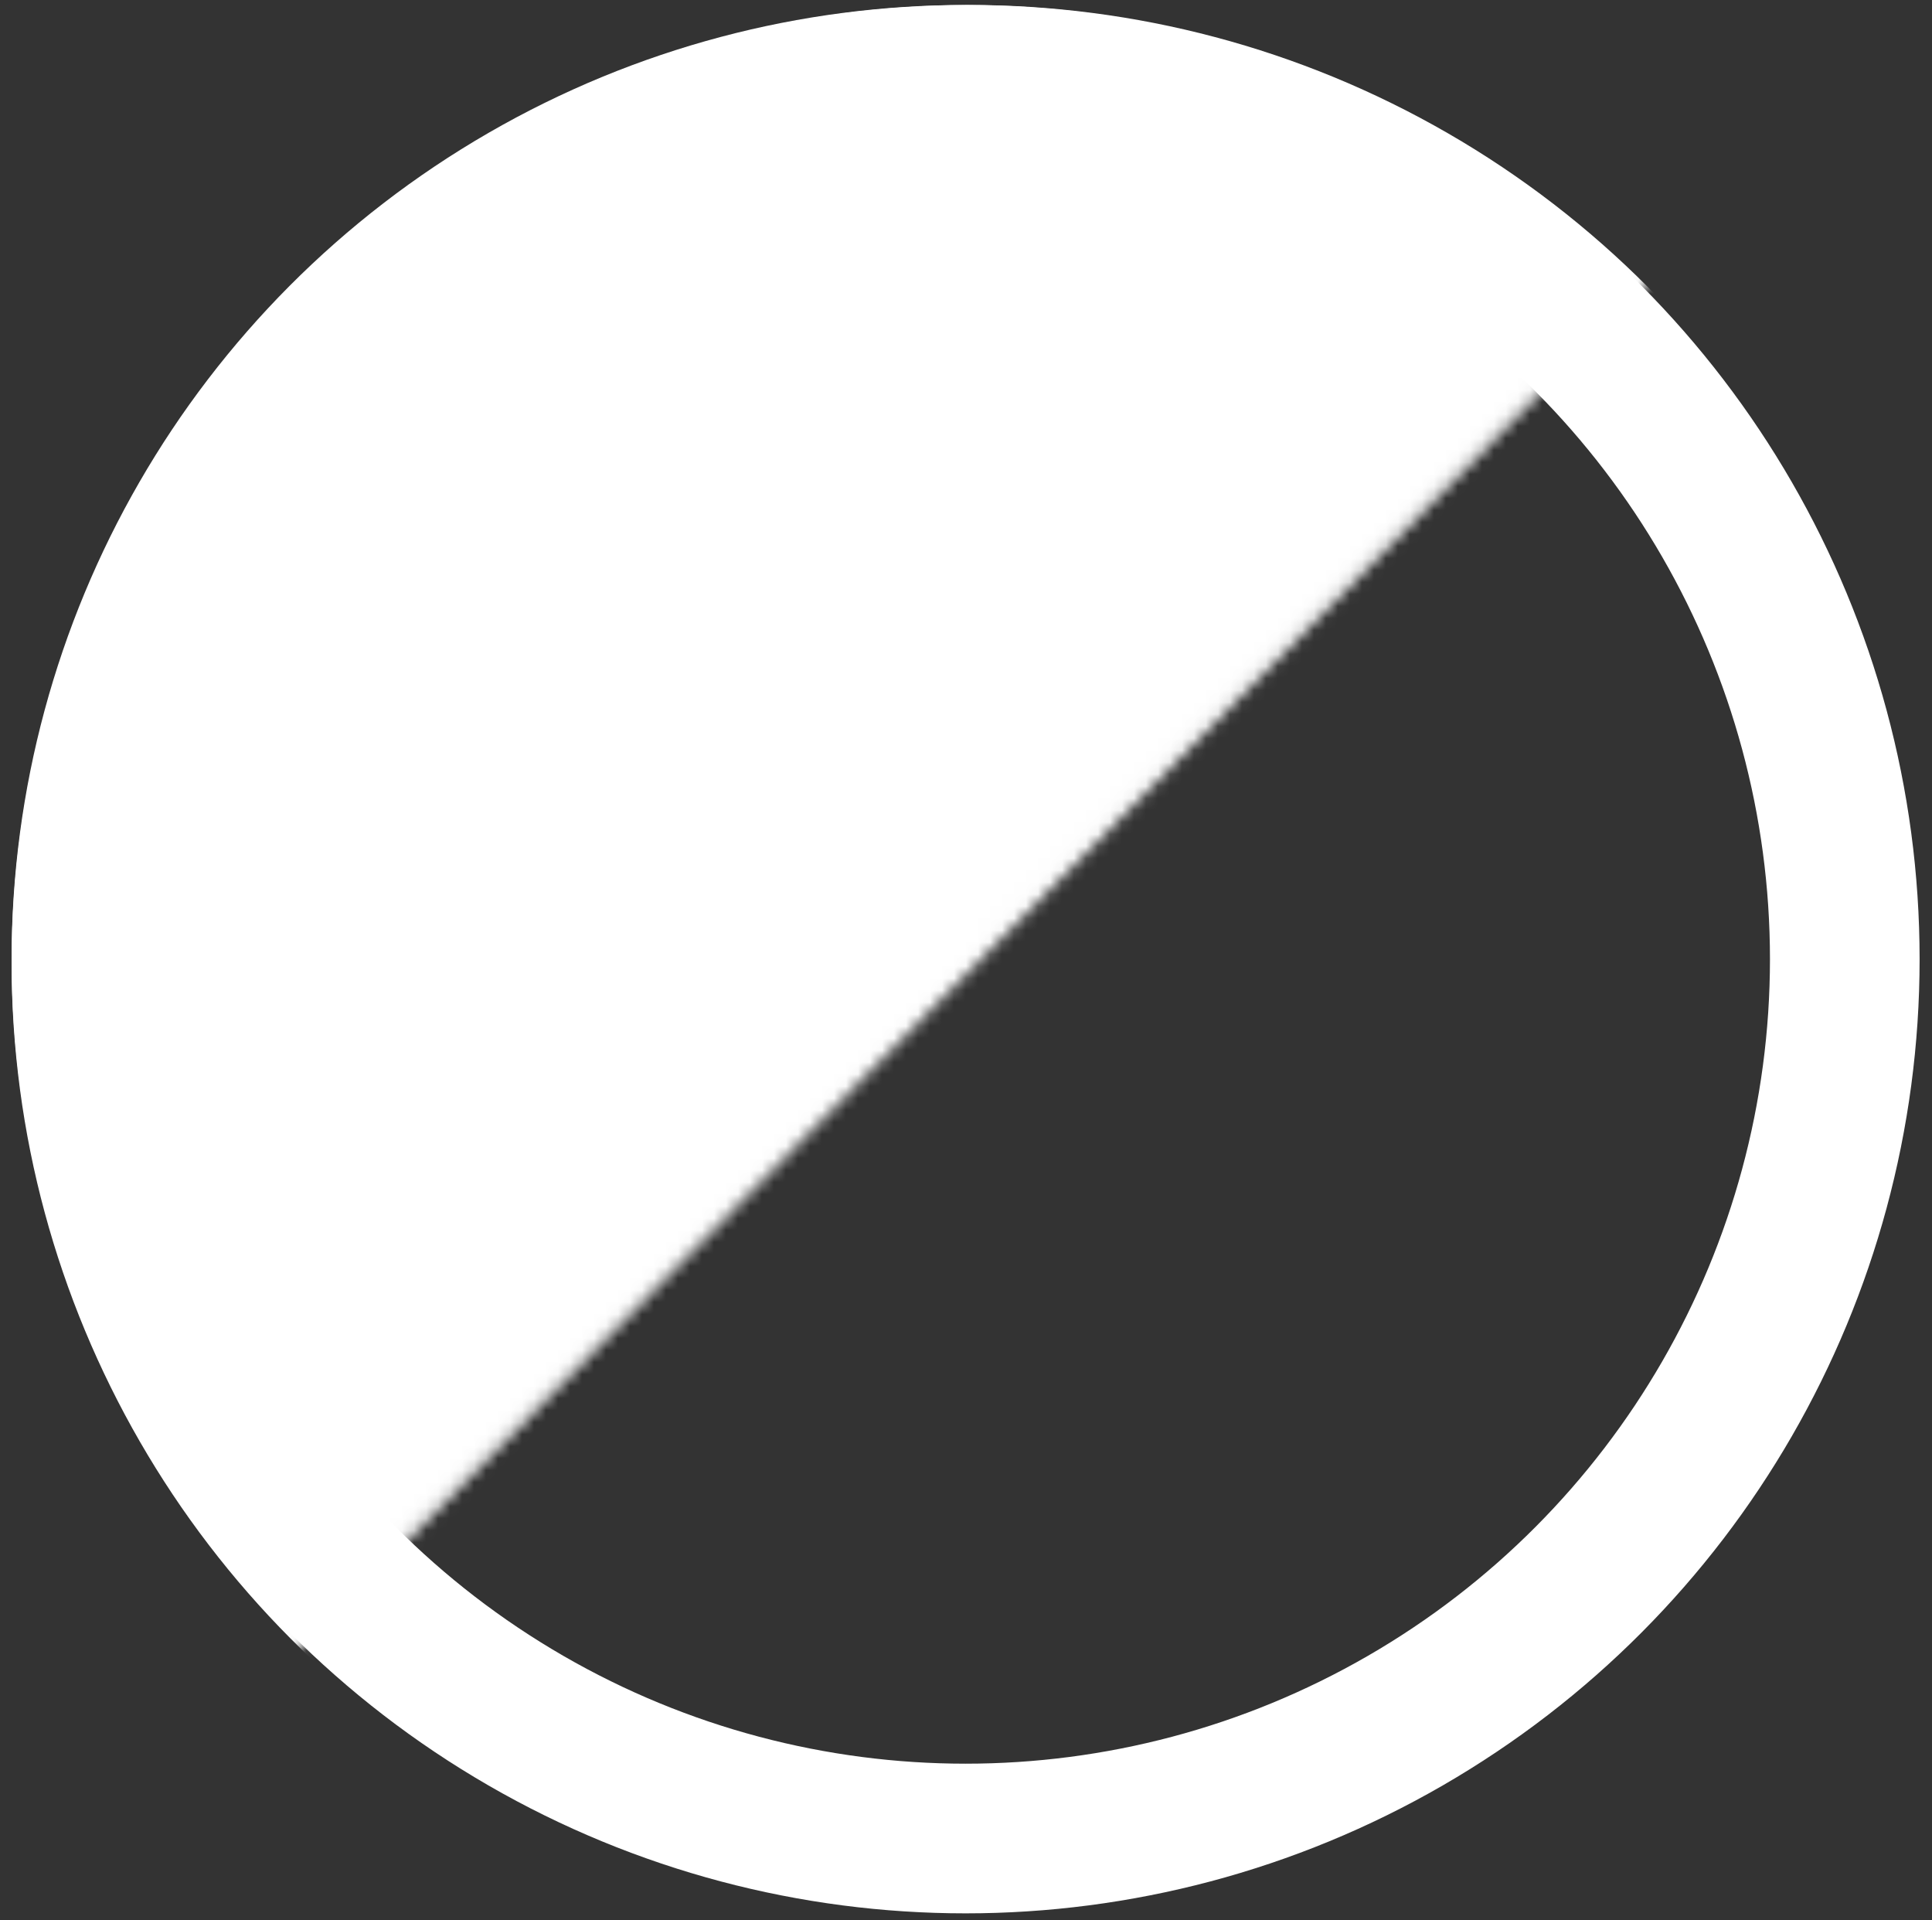 <svg width="161" height="160" viewBox="0 0 161 160" fill="none" xmlns="http://www.w3.org/2000/svg">
<rect x="0" y="0" width="161" height="160" fill="#333333" stroke="none"/>
<mask id="mask0_84_64" style="mask-type:alpha" maskUnits="userSpaceOnUse" x="-7" y="-6" width="174" height="165">
<path d="M3.943 157.968L165.269 -5.375H-6.14V157.968H3.943Z" fill="#D9D9D9" stroke="black" stroke-width="1.023"/>
</mask>
<g mask="url(#mask0_84_64)">
<circle cx="80.765" cy="80.215" r="79.799" fill="white"/>
</g>
<circle cx="80.467" cy="79.916" r="73.265" stroke="white" stroke-width="12.47"/>
</svg>
